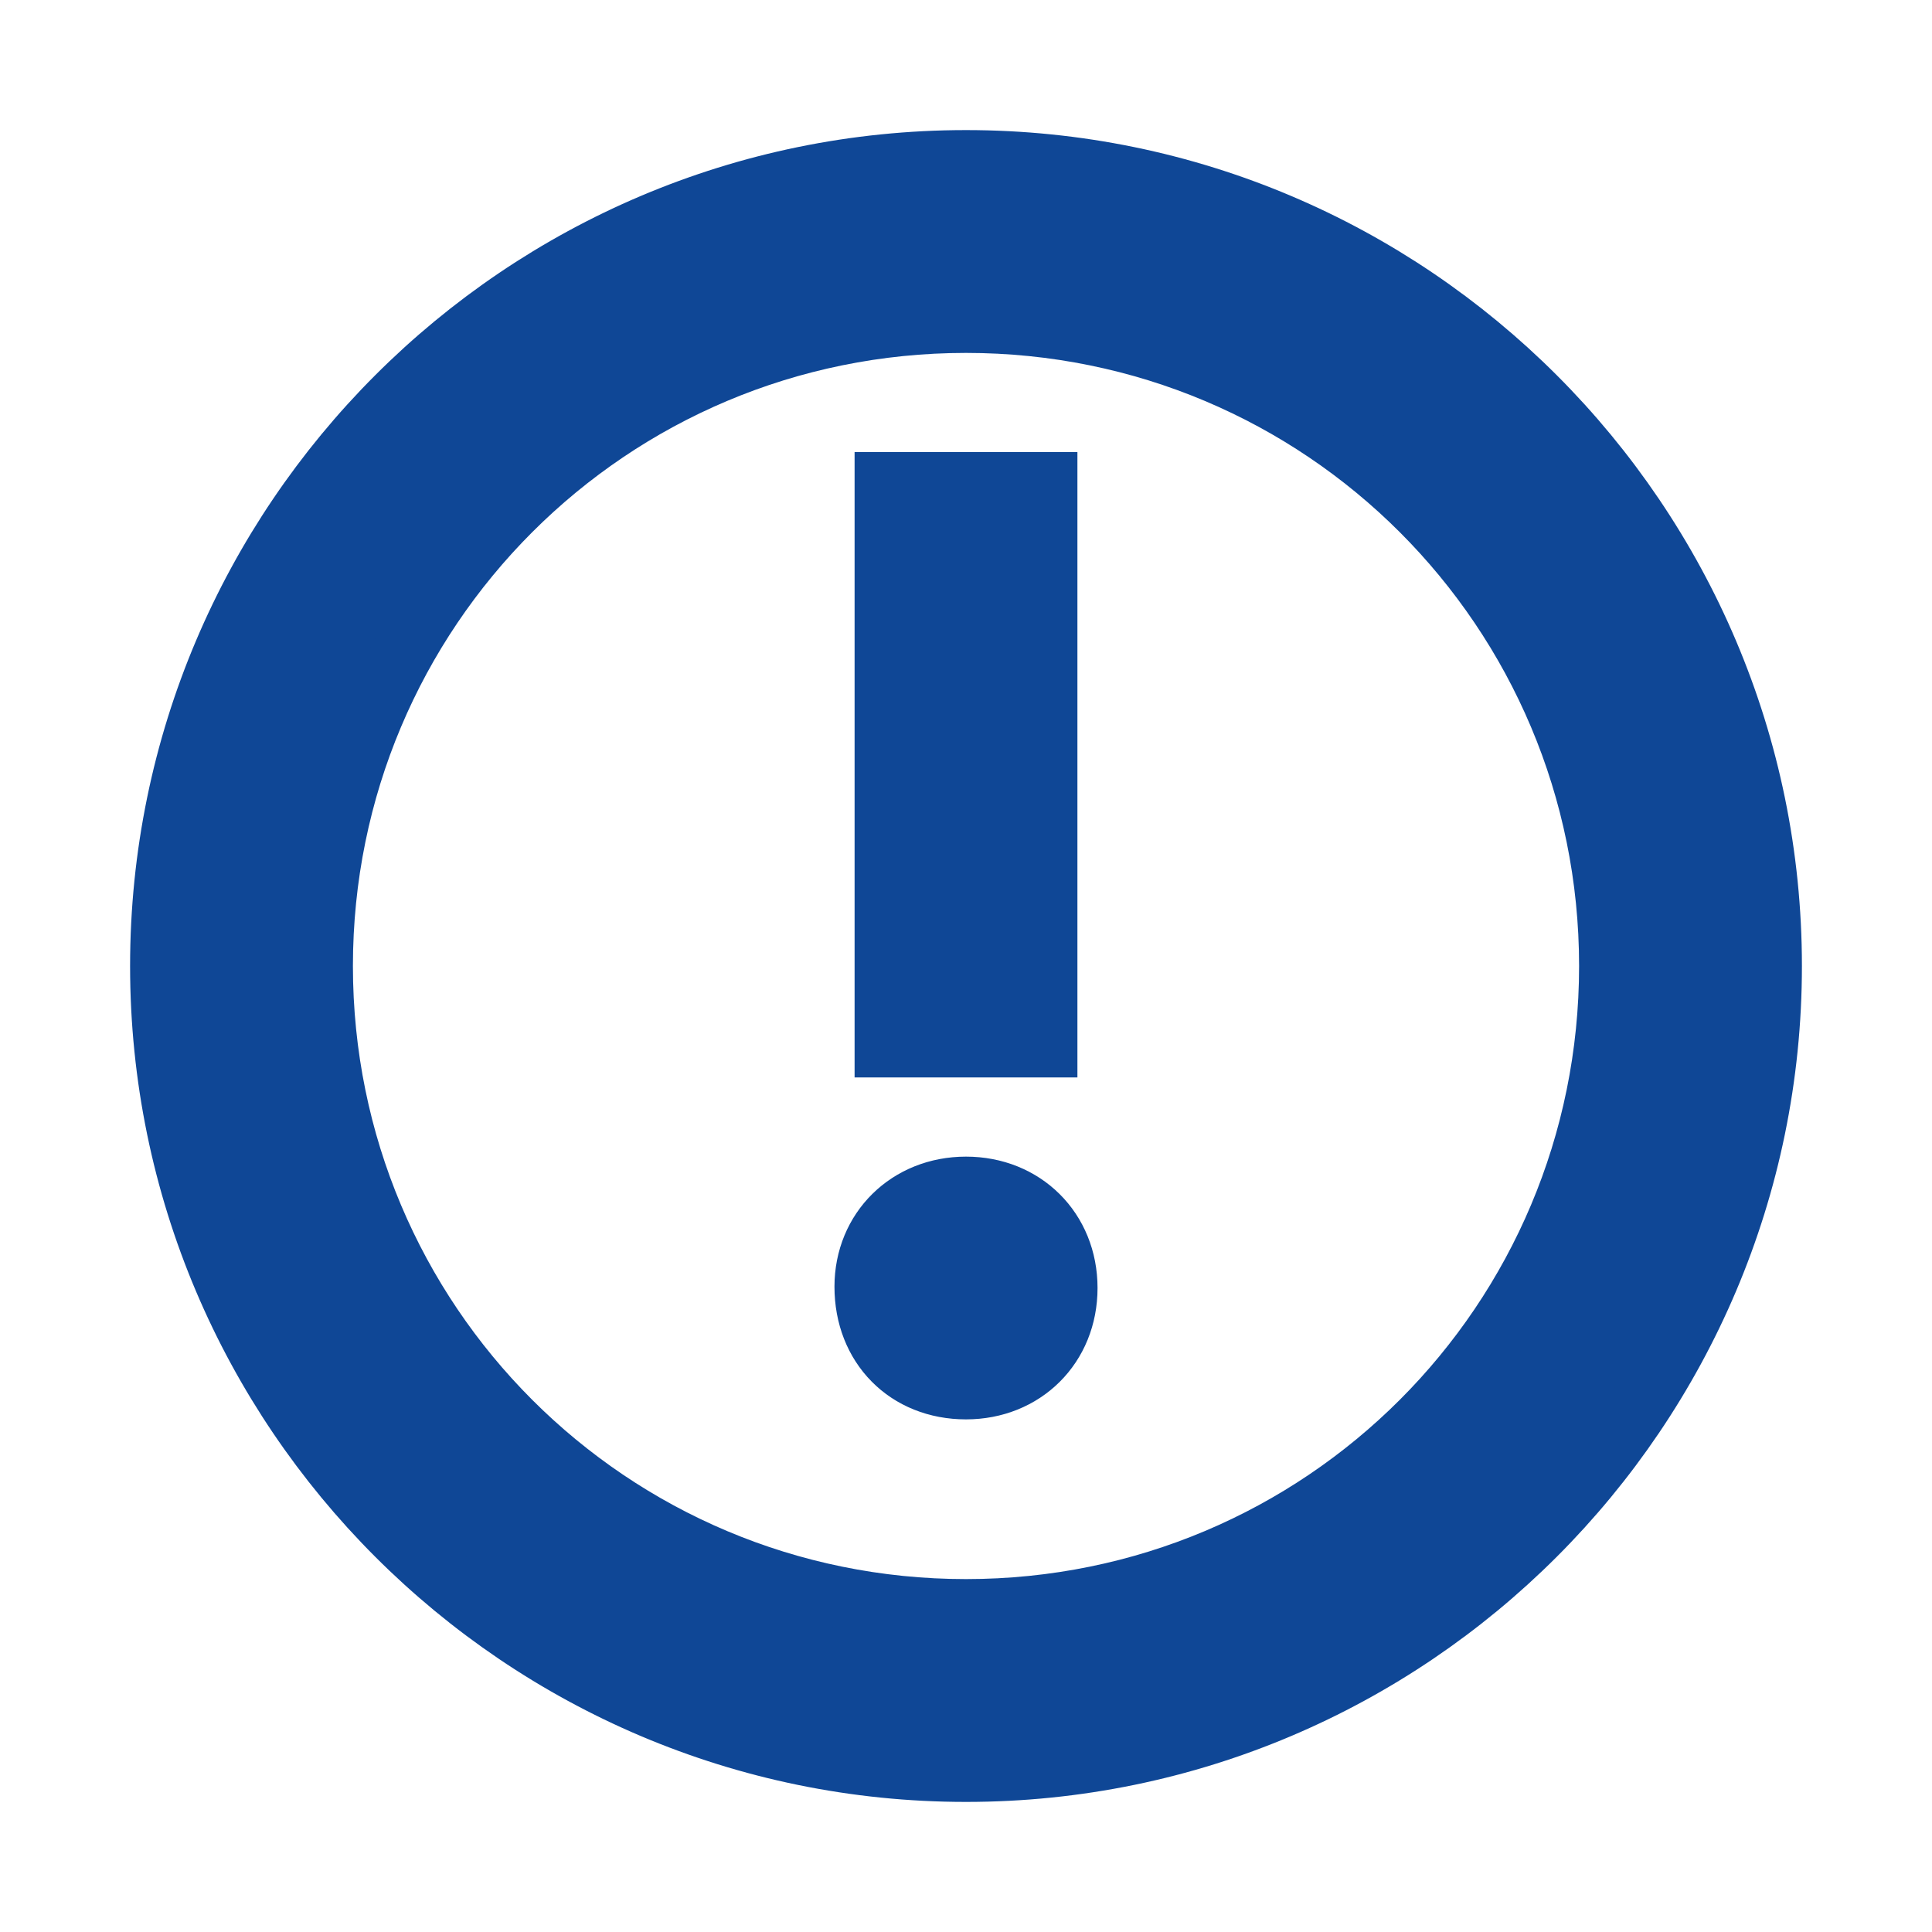 <!DOCTYPE svg PUBLIC "-//W3C//DTD SVG 1.1//EN" "http://www.w3.org/Graphics/SVG/1.1/DTD/svg11.dtd">
<!-- Uploaded to: SVG Repo, www.svgrepo.com, Transformed by: SVG Repo Mixer Tools -->
<svg width="256px" height="256px" viewBox="0 0 512 512" version="1.1" xmlns="http://www.w3.org/2000/svg" xmlns:xlink="http://www.w3.org/1999/xlink" fill="#0f4796" stroke="#0f4796">
<g id="SVGRepo_bgCarrier" stroke-width="0"/>
<g id="SVGRepo_tracerCarrier" stroke-linecap="round" stroke-linejoin="round"/>
<g id="SVGRepo_iconCarrier"> <title>alarm</title> <g id="Page-1" stroke-width="16.384" fill="none" fill-rule="evenodd"> <g id="add" fill="#0f4796" transform="translate(42.667, 42.667)"> <path d="M213.333,3.55271368e-14 C330.944,3.55271368e-14 426.667,95.723 426.667,213.333 C426.667,330.944 330.944,426.667 213.333,426.667 C95.723,426.667 3.55271368e-14,330.944 3.55271368e-14,213.333 C3.55271368e-14,95.723 95.723,3.55271368e-14 213.333,3.55271368e-14 Z M213.333,42.667 C118.875,42.667 42.667,118.875 42.667,213.333 C42.667,307.792 118.875,384 213.333,384 C307.792,384 384,307.792 384,213.333 C384,118.875 307.792,42.667 213.333,42.667 Z M213.333,272.043 C228.571,272.043 240,283.307 240,298.667 C240,314.027 228.571,325.291 213.333,325.291 C197.749,325.291 186.667,314.027 186.667,298.325 C186.667,283.307 198.095,272.043 213.333,272.043 Z M234.667,85.333 L234.667,234.667 L192,234.667 L192,85.333 L234.667,85.333 Z" id="Combined-Shape"> </path> </g> </g> </g>
</svg>